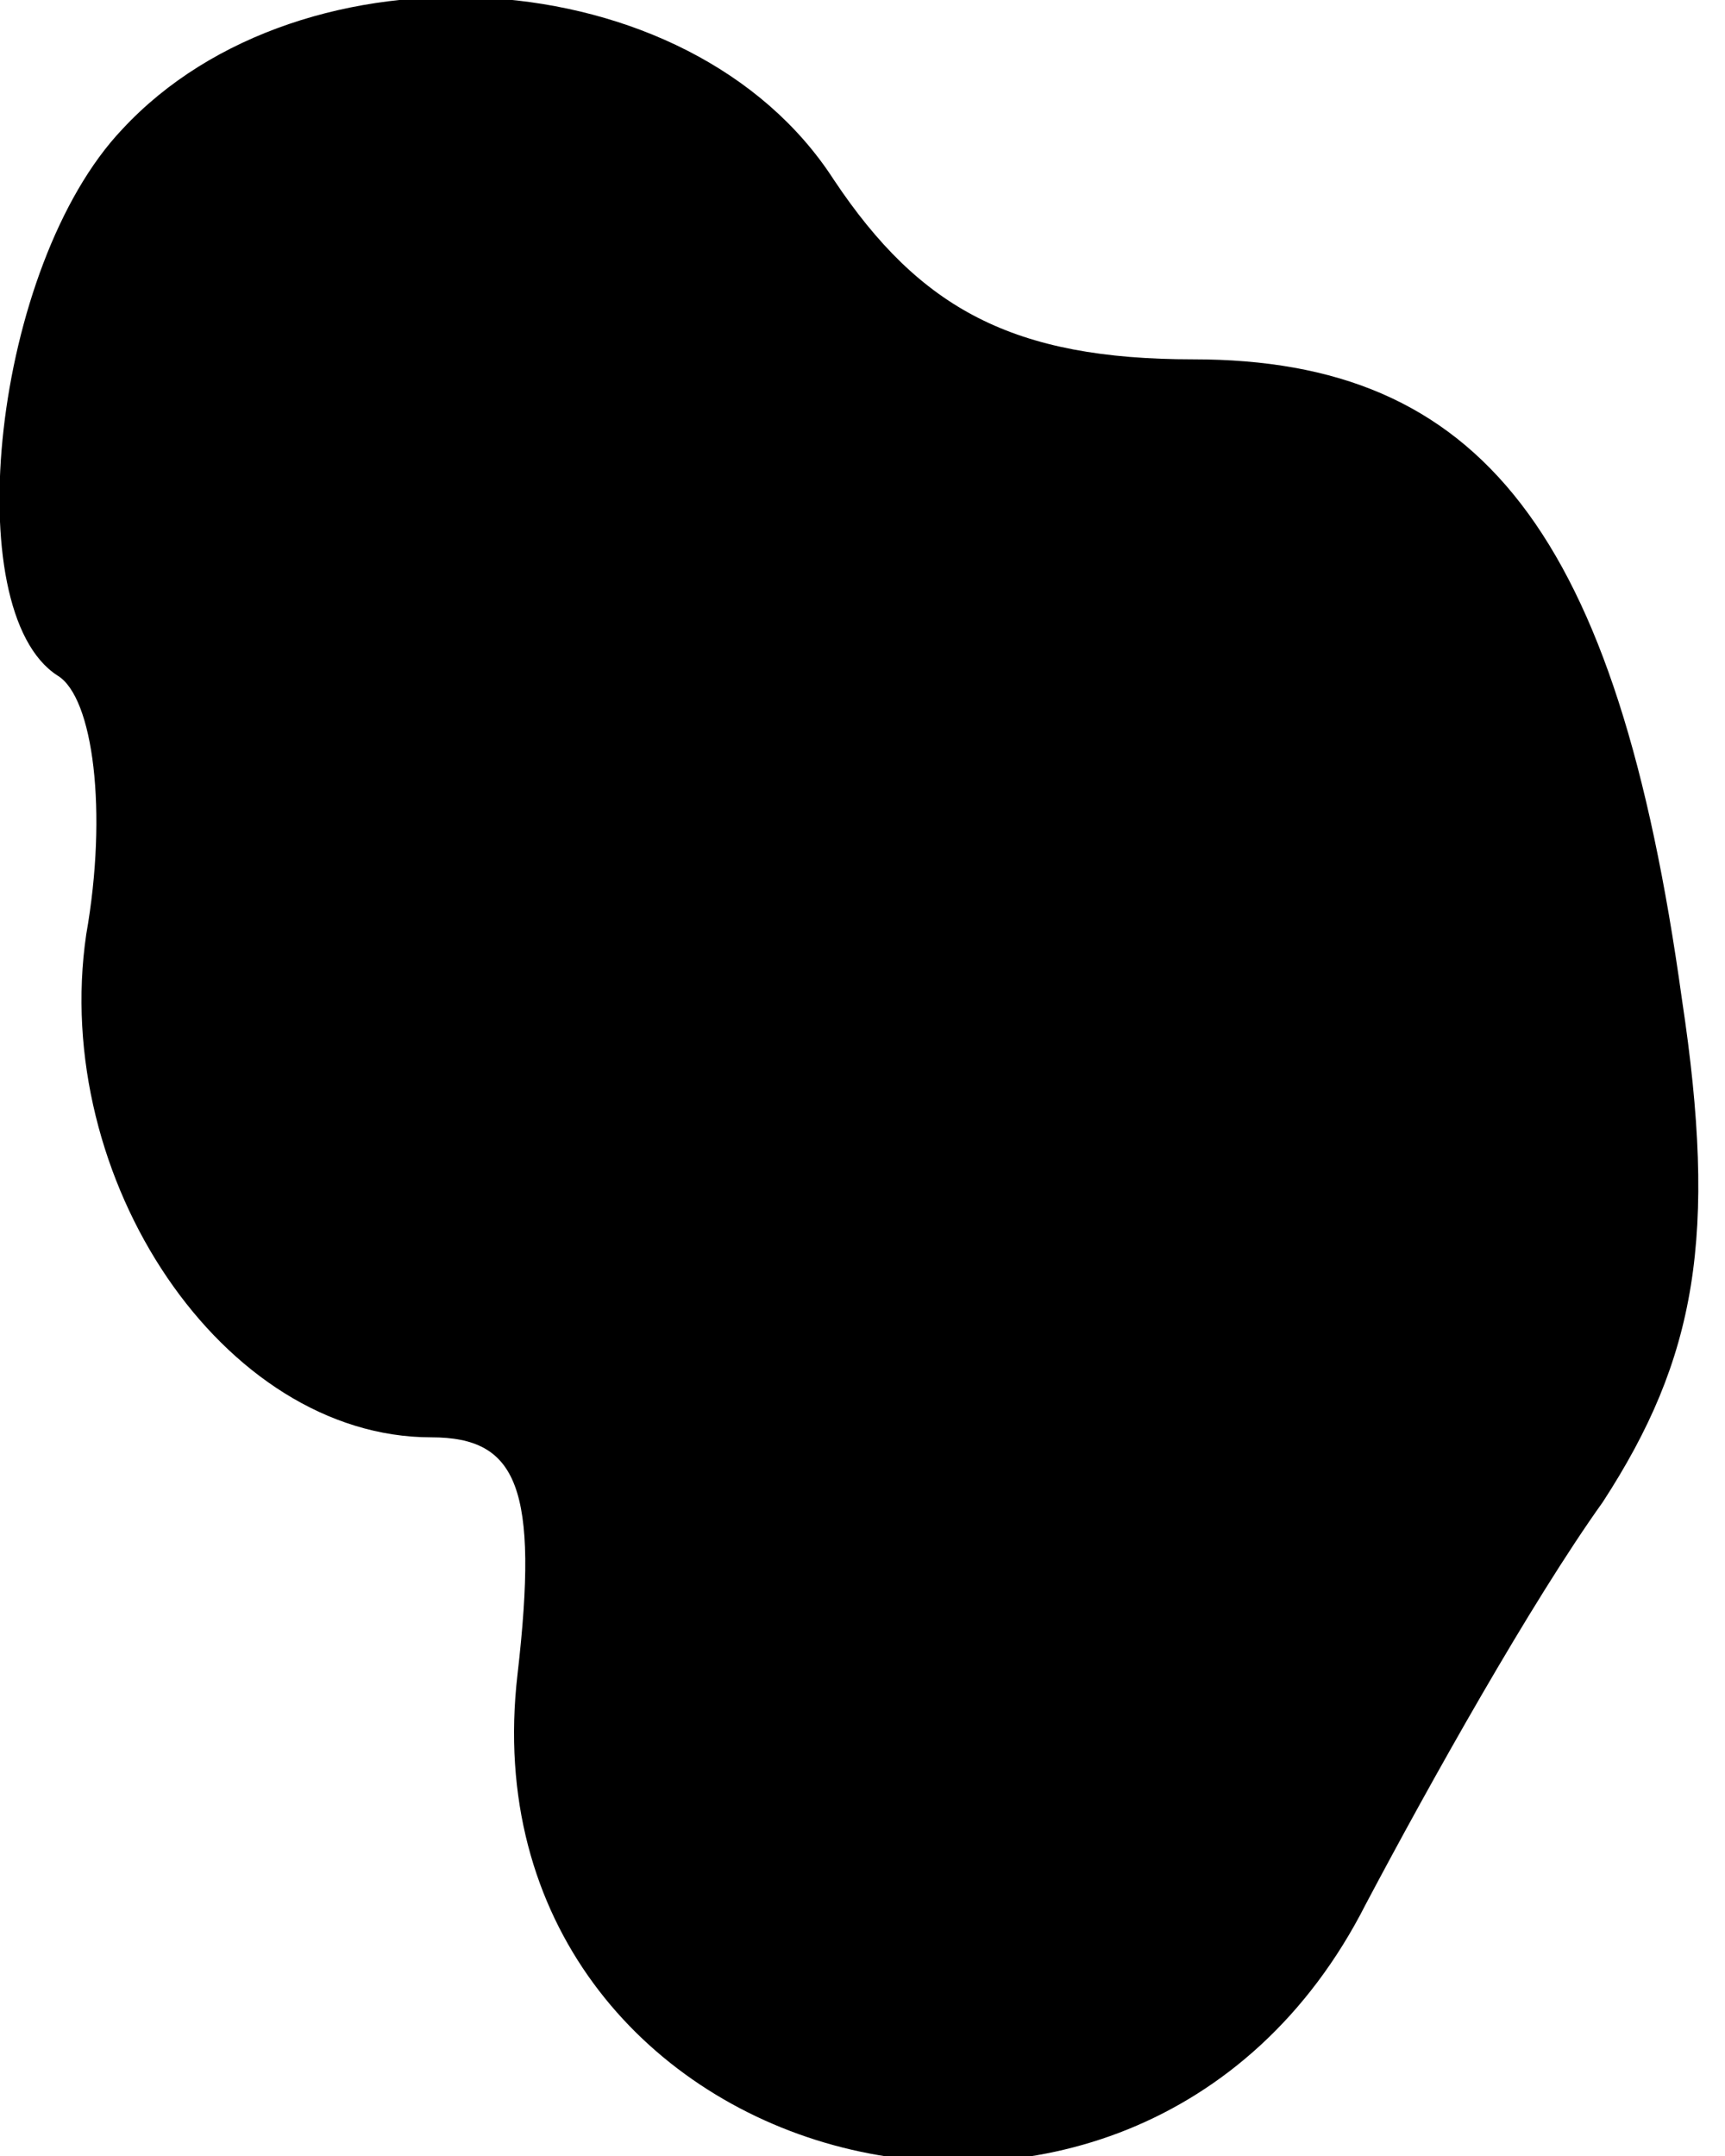 <?xml version="1.0" standalone="no"?>
<!DOCTYPE svg PUBLIC "-//W3C//DTD SVG 20010904//EN"
 "http://www.w3.org/TR/2001/REC-SVG-20010904/DTD/svg10.dtd">
<svg version="1.0" xmlns="http://www.w3.org/2000/svg"
 width="24pt" height="30pt" viewBox="0 0 24 30"
 preserveAspectRatio="xMidYMid meet">
<g transform="translate(0,30) scale(0.1,-0.1)"
fill="#000000" stroke="none">
<path fill="#000000" stroke="none" d="M17 282 c-18 -19 -23 -67 -9 -76 5 -3
7 -19 4 -36 -5 -34 19 -70 48 -70 12 0 15 -7 12 -33 -8 -69 86 -95 118 -32 9
17 23 42 33 56 13 20 16 37 11 70 -9 65 -28 89 -68 89 -25 0 -38 7 -50 25 -20
31 -74 34 -99 7z"/>
</g>
</svg>
